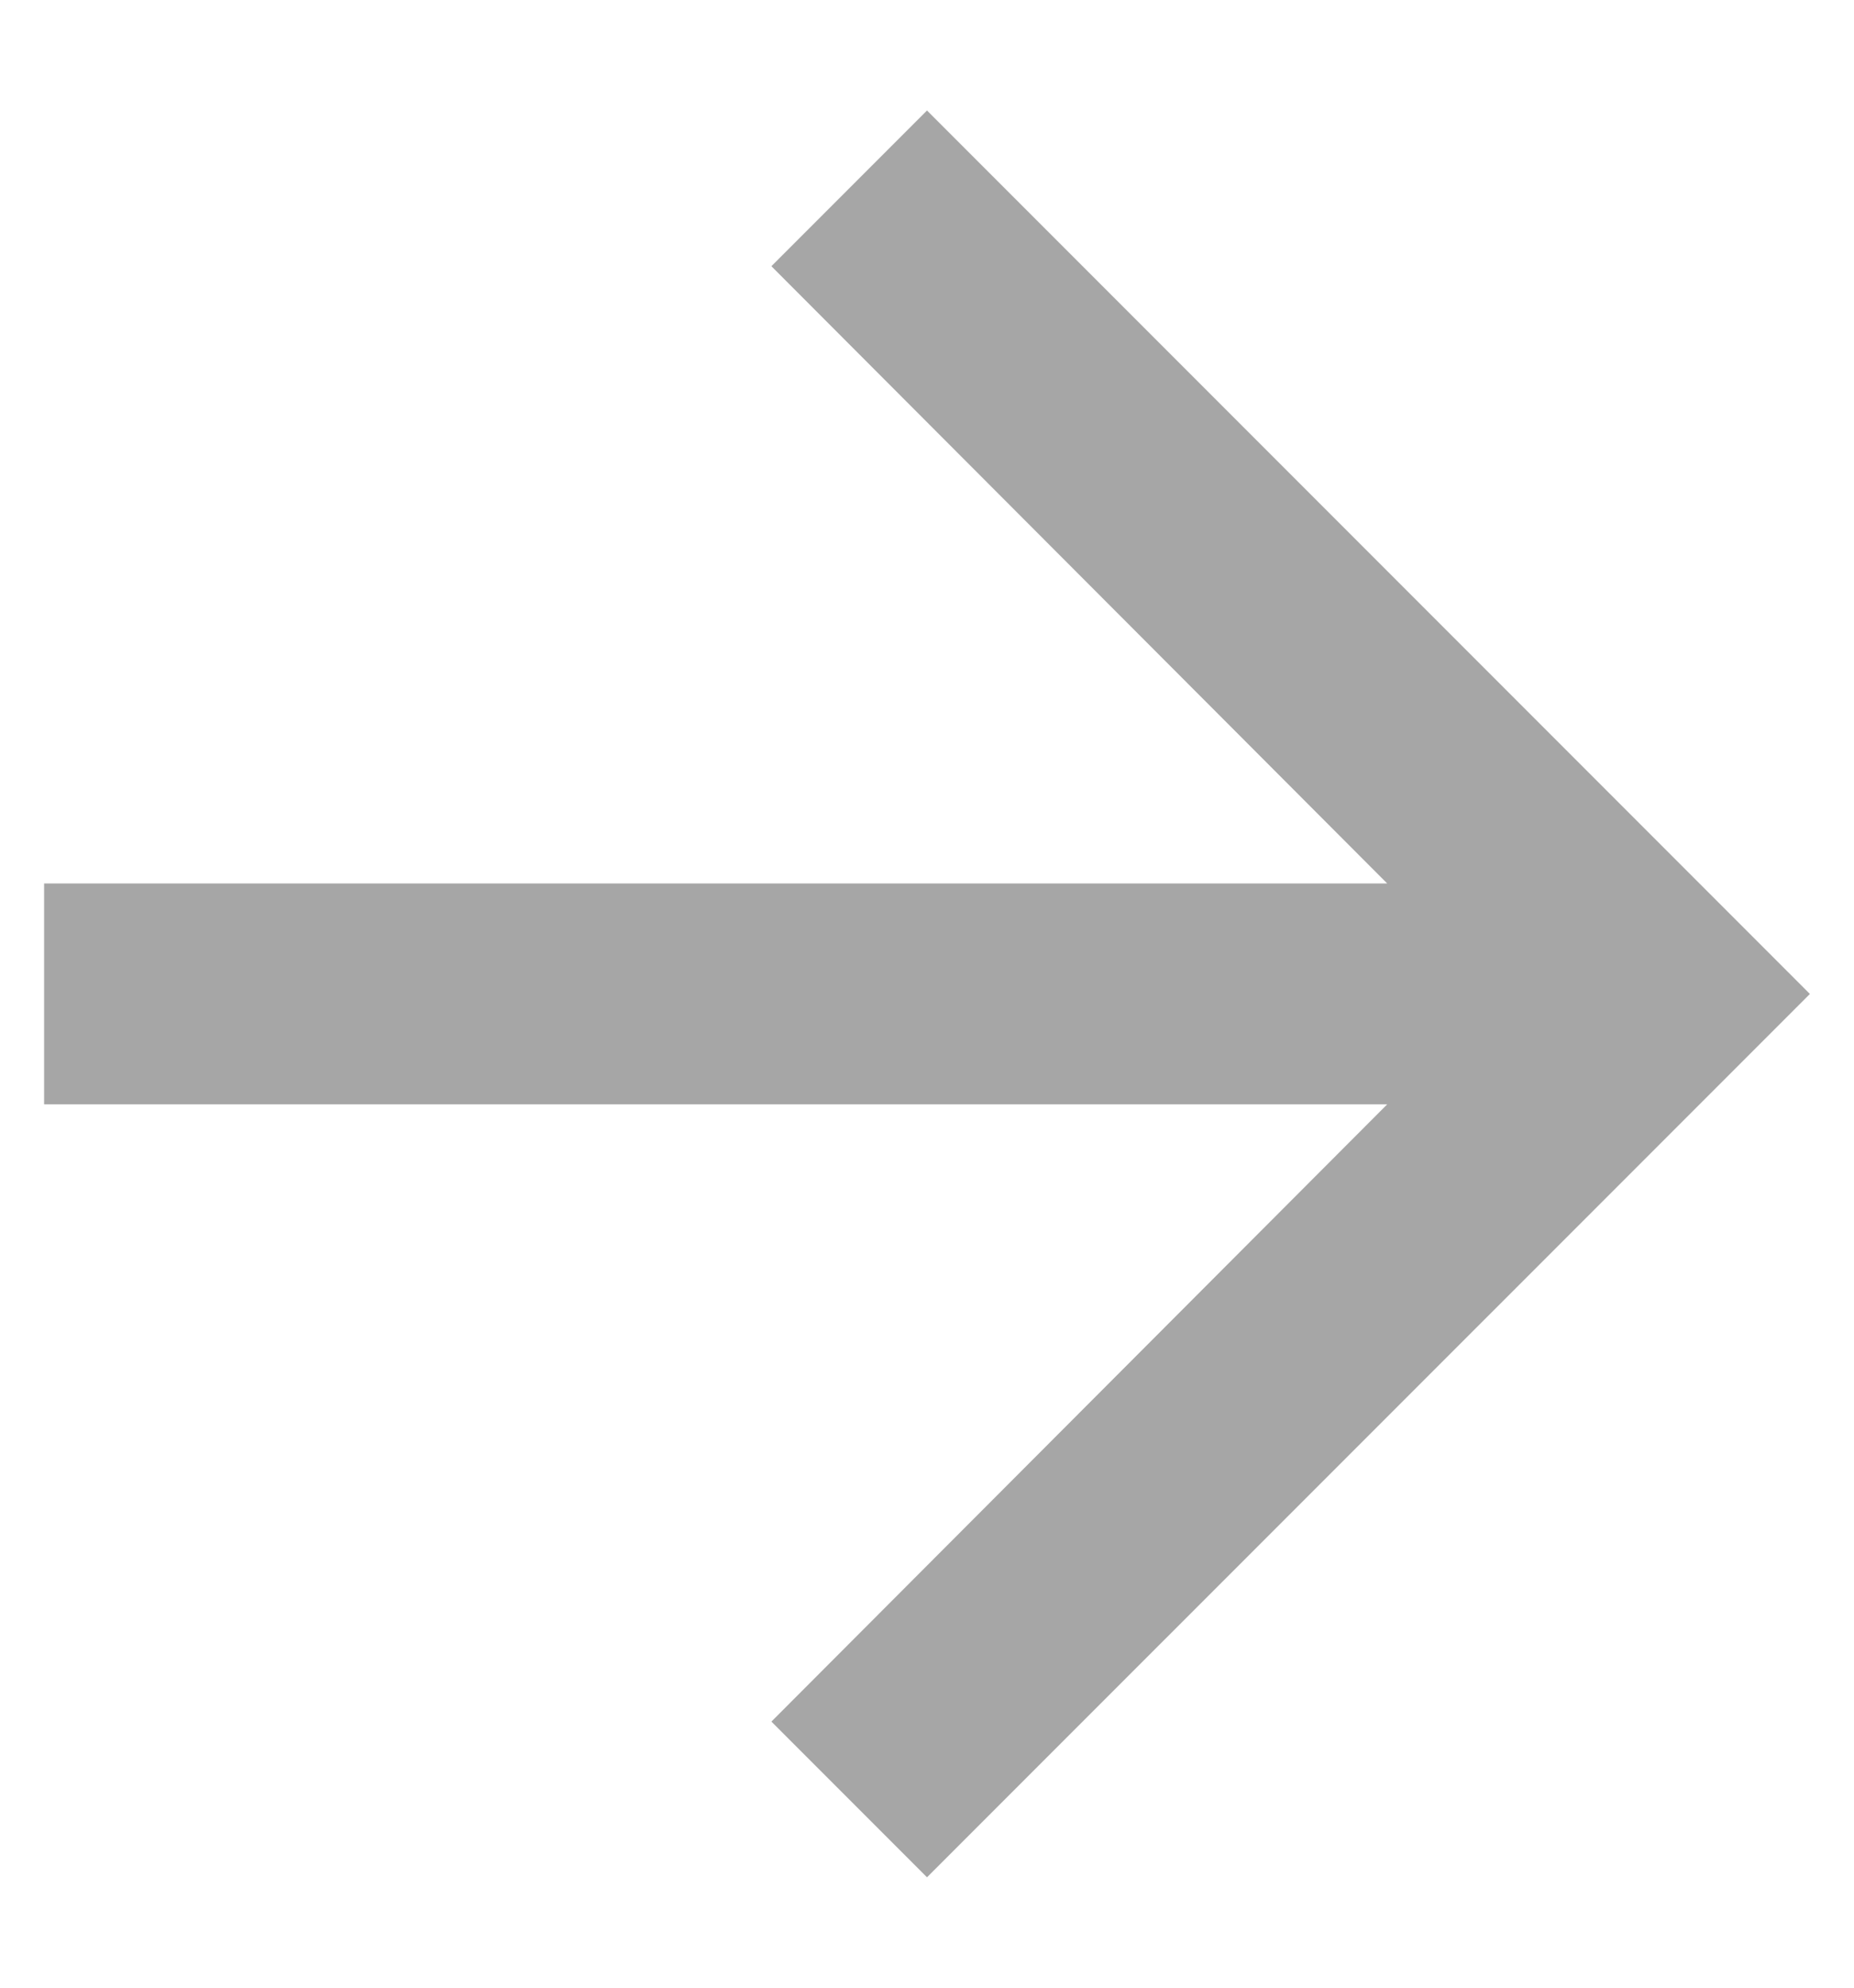 <svg width="14" height="15" viewBox="0 0 14 15" fill="none" xmlns="http://www.w3.org/2000/svg">
<path d="M7 0.834L5.825 2.009L10.475 6.667H0.333V8.334H10.475L5.825 12.992L7 14.167L13.667 7.501L7 0.834Z" fill="#A6A6A6"/>
</svg>
